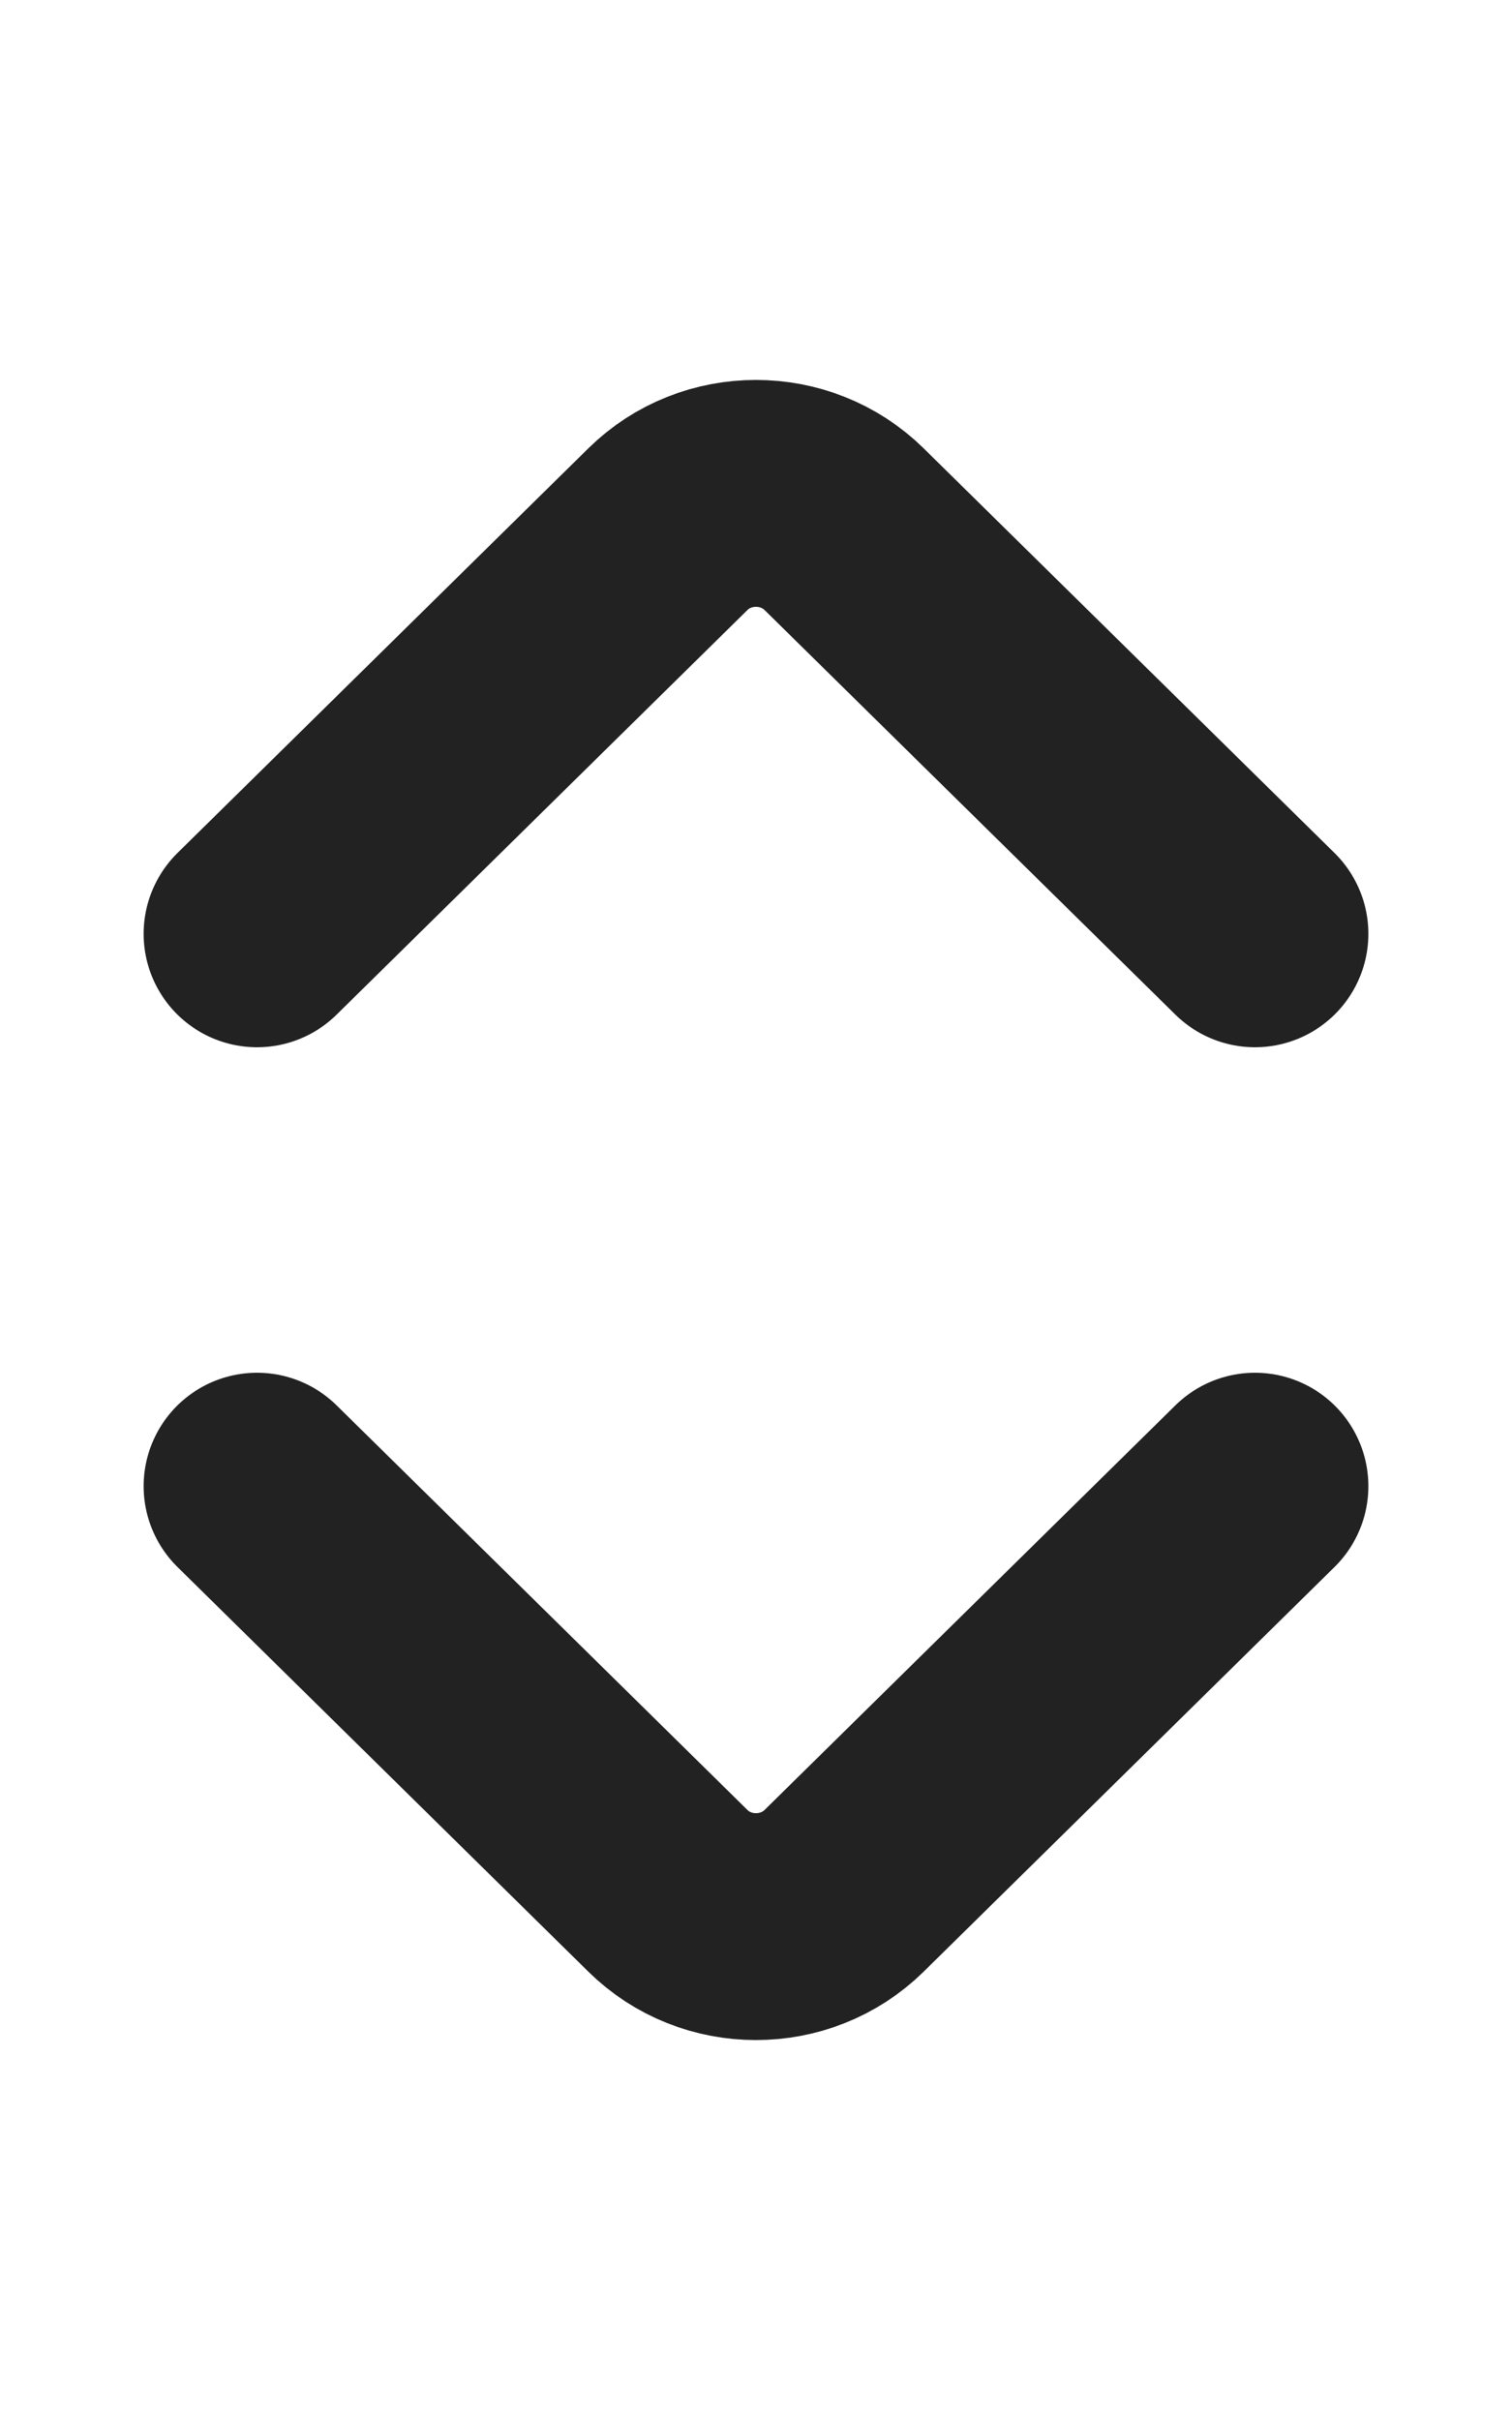 <svg width="10" height="16" viewBox="0 0 10 16" fill="none" xmlns="http://www.w3.org/2000/svg">
<path d="M8.3 9.826L5.583 12.501C5.262 12.817 4.737 12.817 4.417 12.501L1.7 9.826" stroke="#222222" stroke-width="1.5" stroke-miterlimit="10" stroke-linecap="round" stroke-linejoin="round"/>
<path d="M8.3 6.174L5.583 3.499C5.262 3.183 4.737 3.183 4.417 3.499L1.7 6.174" stroke="#222222" stroke-width="1.5" stroke-miterlimit="10" stroke-linecap="round" stroke-linejoin="round"/>
</svg>
